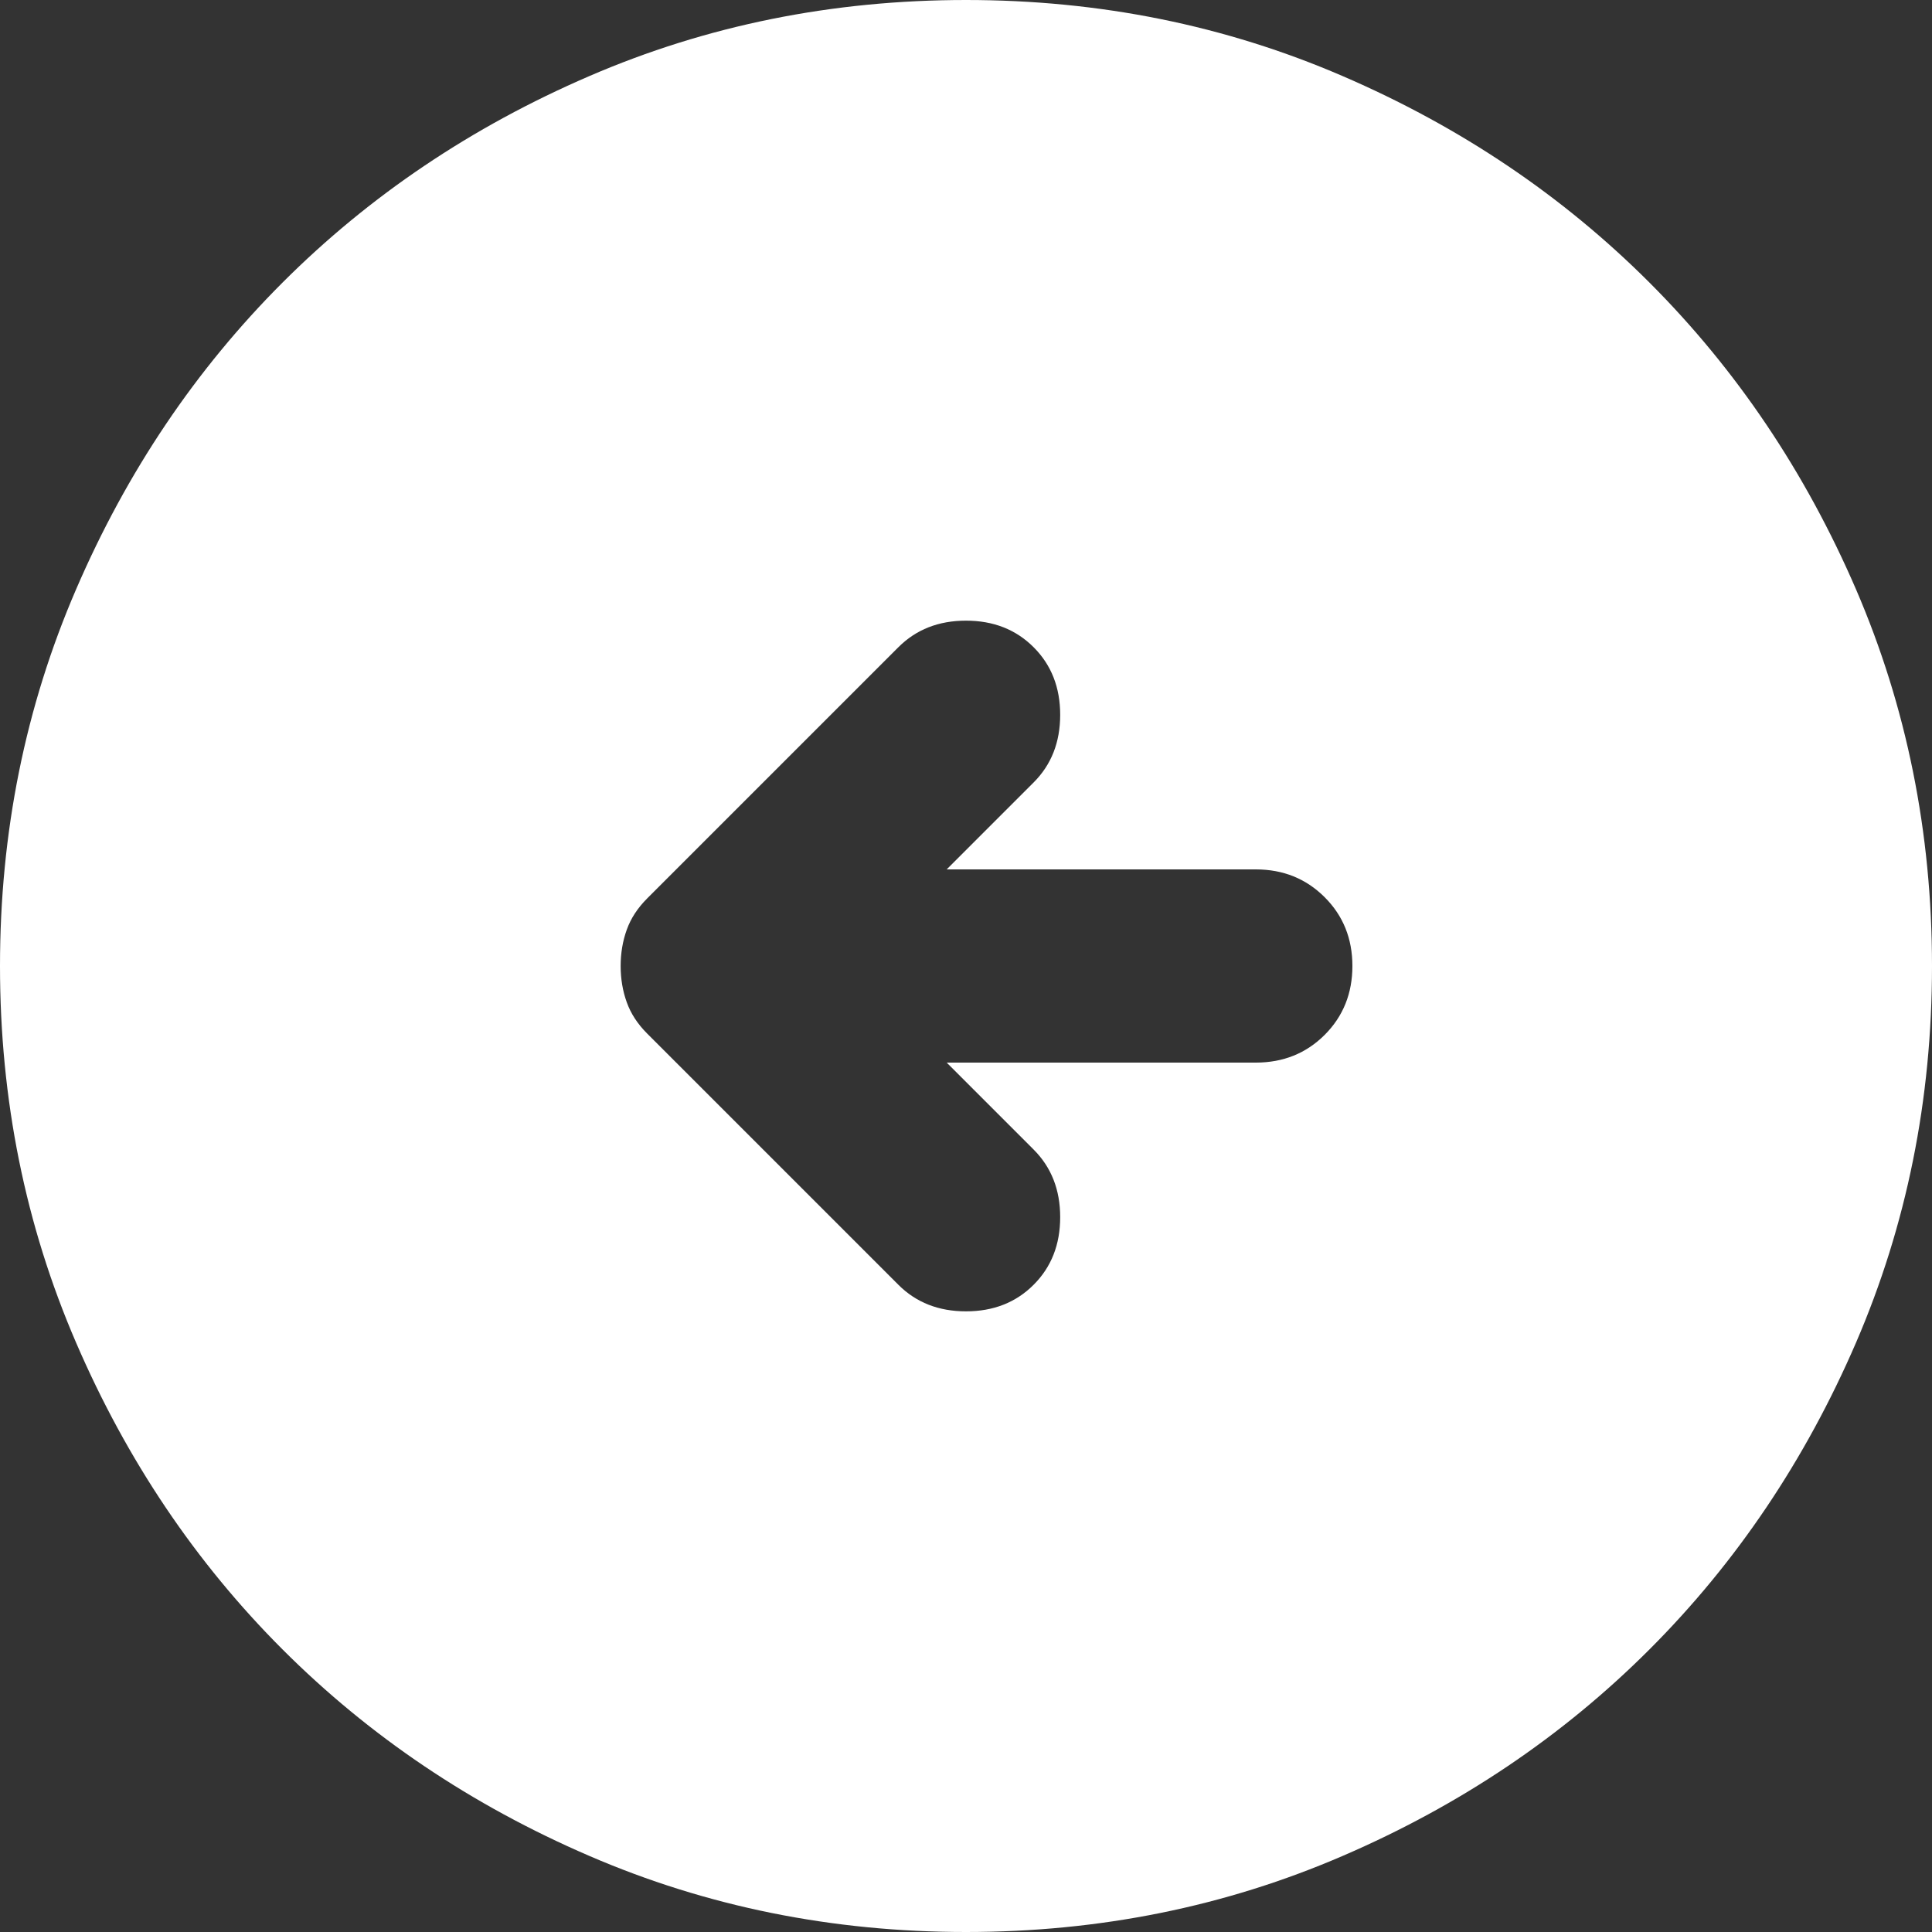 <svg width="40" height="40" viewBox="0 0 40 40" fill="none" xmlns="http://www.w3.org/2000/svg">
<rect x="0" y="0" width="40" height="40" fill="#333333" stroke="none"/>
<path d="M12.85 20C12.85 20.267 12.892 20.517 12.976 20.75C13.059 20.983 13.2 21.2 13.4 21.4L18.6 26.6C18.967 26.967 19.433 27.15 20 27.15C20.567 27.15 21.033 26.967 21.4 26.6C21.767 26.233 21.95 25.767 21.95 25.2C21.95 24.633 21.767 24.167 21.4 23.8L19.6 22H26C26.567 22 27.042 21.809 27.426 21.426C27.809 21.042 28 20.567 28 20C28 19.433 27.809 18.959 27.426 18.576C27.042 18.192 26.567 18 26 18H19.6L21.4 16.2C21.767 15.833 21.95 15.367 21.95 14.8C21.95 14.233 21.767 13.767 21.4 13.4C21.033 13.033 20.567 12.85 20 12.85C19.433 12.85 18.967 13.033 18.6 13.4L13.4 18.6C13.2 18.8 13.059 19.017 12.976 19.25C12.892 19.483 12.85 19.733 12.85 20ZM0 20C0 17.233 0.525 14.633 1.576 12.2C2.625 9.767 4.05 7.65 5.85 5.85C7.65 4.05 9.767 2.625 12.2 1.576C14.633 0.525 17.233 0 20 0C22.767 0 25.367 0.525 27.8 1.576C30.233 2.625 32.35 4.05 34.15 5.85C35.95 7.65 37.375 9.767 38.426 12.2C39.475 14.633 40 17.233 40 20C40 22.767 39.475 25.367 38.426 27.8C37.375 30.233 35.95 32.35 34.15 34.15C32.35 35.95 30.233 37.375 27.8 38.424C25.367 39.475 22.767 40 20 40C17.233 40 14.633 39.475 12.2 38.424C9.767 37.375 7.65 35.95 5.85 34.15C4.05 32.35 2.625 30.233 1.576 27.8C0.525 25.367 0 22.767 0 20Z" fill="white"/>
</svg>
